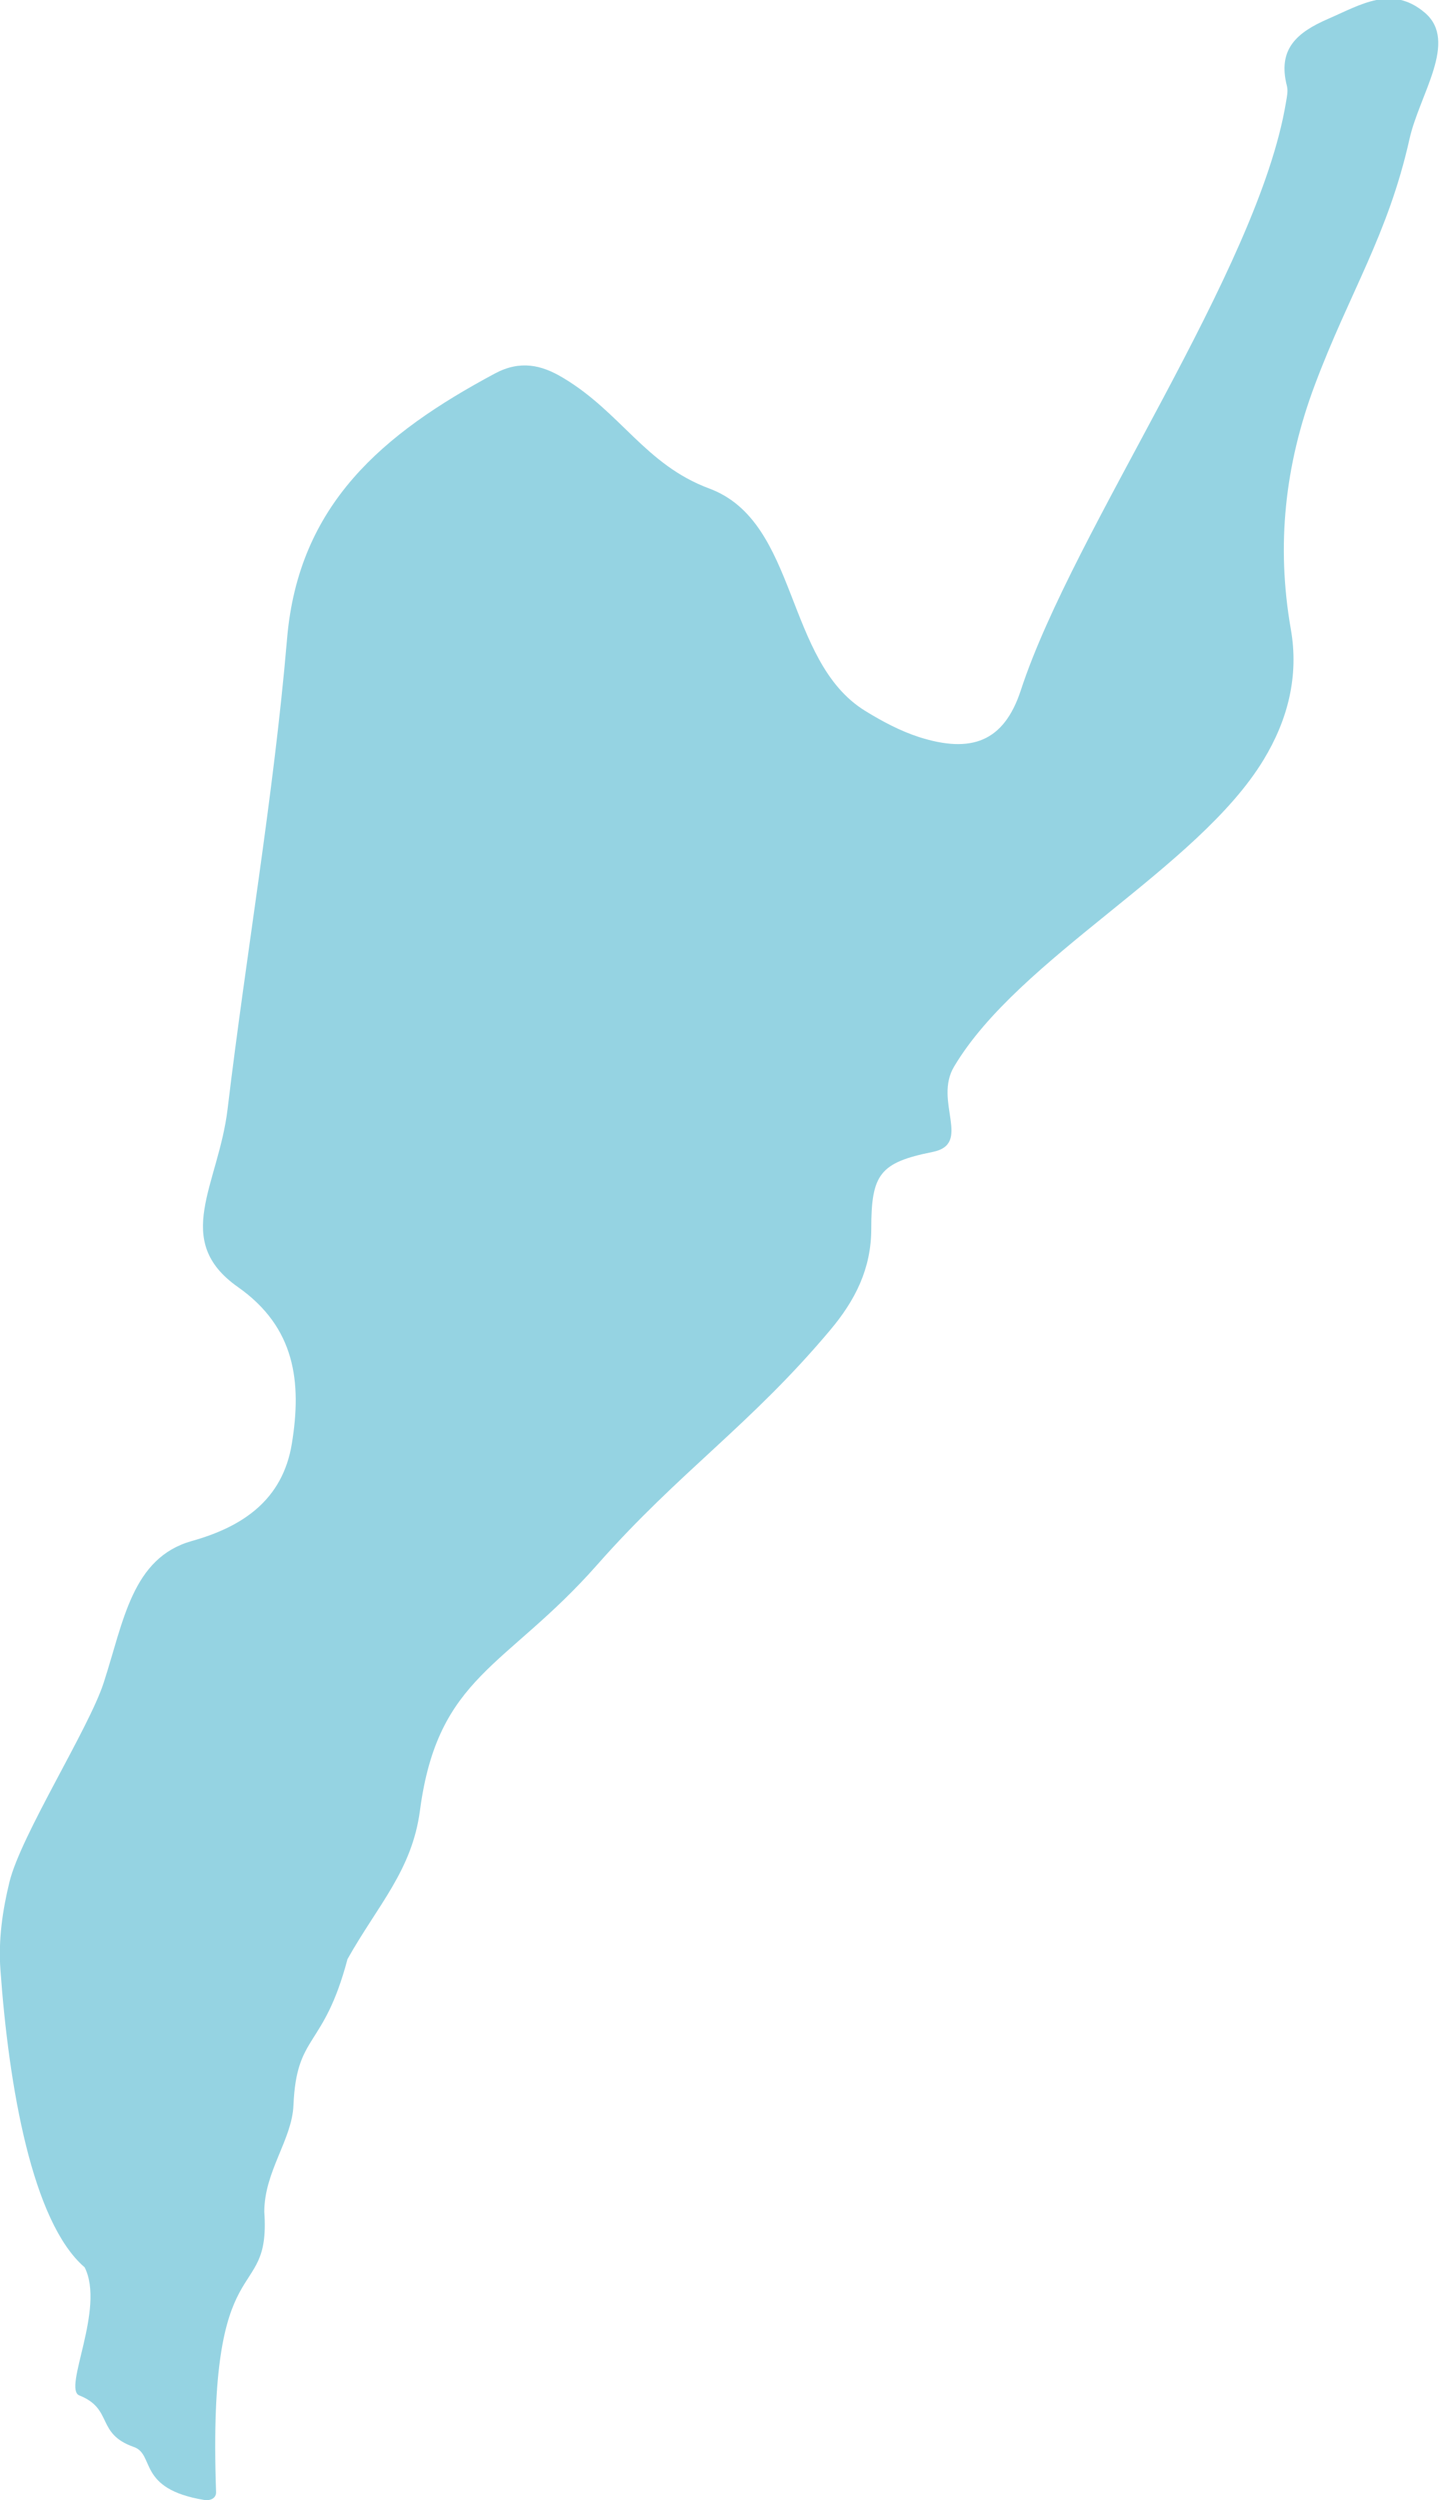 <?xml version="1.0" encoding="UTF-8"?>
<svg width="68px" height="117px" viewBox="0 0 68 117" version="1.1" xmlns="http://www.w3.org/2000/svg" xmlns:xlink="http://www.w3.org/1999/xlink">
    <title>Taitung</title>
    <g id="-page1" stroke="none" stroke-width="1" fill="none" fill-rule="evenodd">
        <g id="tones" transform="translate(-162, -417)" fill="#95D3E2" fill-rule="nonzero">
            <path d="M174.369,520.501 C174.682,525.003 171.693,521.73 172.112,533.616 C172.12,533.908 171.845,534.031 171.557,533.986 C168.399,533.464 169.267,531.86 168.264,531.507 C166.475,530.878 167.318,529.731 165.711,529.093 C164.925,528.781 166.94,525.035 165.961,523.099 C163.499,520.982 162.409,514.617 162.019,509.161 C161.92,507.772 162.117,506.398 162.442,505.071 C162.972,502.887 166.155,497.892 166.849,495.754 C167.791,492.86 168.173,489.9 170.981,489.11 C173.358,488.444 175.232,487.19 175.66,484.547 C176.125,481.681 175.825,479.119 173.136,477.228 C170.027,475.041 172.223,472.463 172.651,468.899 C173.526,461.572 174.809,454.254 175.434,446.894 C175.968,440.592 179.919,437.286 185.161,434.478 C186.35,433.841 187.345,434.083 188.315,434.659 C191.057,436.279 192.18,438.737 195.193,439.86 C199.383,441.418 198.704,447.935 202.491,450.266 C203.284,450.755 204.131,451.207 205.011,451.491 C207.453,452.268 208.983,451.721 209.776,449.296 C212.243,441.759 220.885,429.655 222.184,421.782 C222.226,421.535 222.287,421.264 222.23,421.034 C221.777,419.295 222.694,418.518 224.162,417.88 C225.679,417.223 227.143,416.285 228.685,417.597 C230.255,418.941 228.43,421.416 227.965,423.501 C226.954,428.019 225.149,430.696 223.529,435.025 C222.127,438.766 221.724,442.524 222.411,446.446 C222.793,448.621 222.279,450.673 221.132,452.56 C218.048,457.642 209.682,461.802 206.648,466.917 C205.681,468.541 207.511,470.531 205.649,470.905 C203.173,471.402 202.775,471.945 202.775,474.494 C202.775,476.369 202.026,477.845 200.855,479.239 C197.113,483.695 193.812,485.846 189.955,490.216 C185.68,495.063 182.493,495.392 181.654,501.72 C181.284,504.528 179.685,506.144 178.263,508.676 C177.14,512.915 175.878,512.122 175.734,515.513 C175.668,517.125 174.369,518.613 174.369,520.501 Z" id="Taitung"></path>
        </g>
    </g>
</svg>